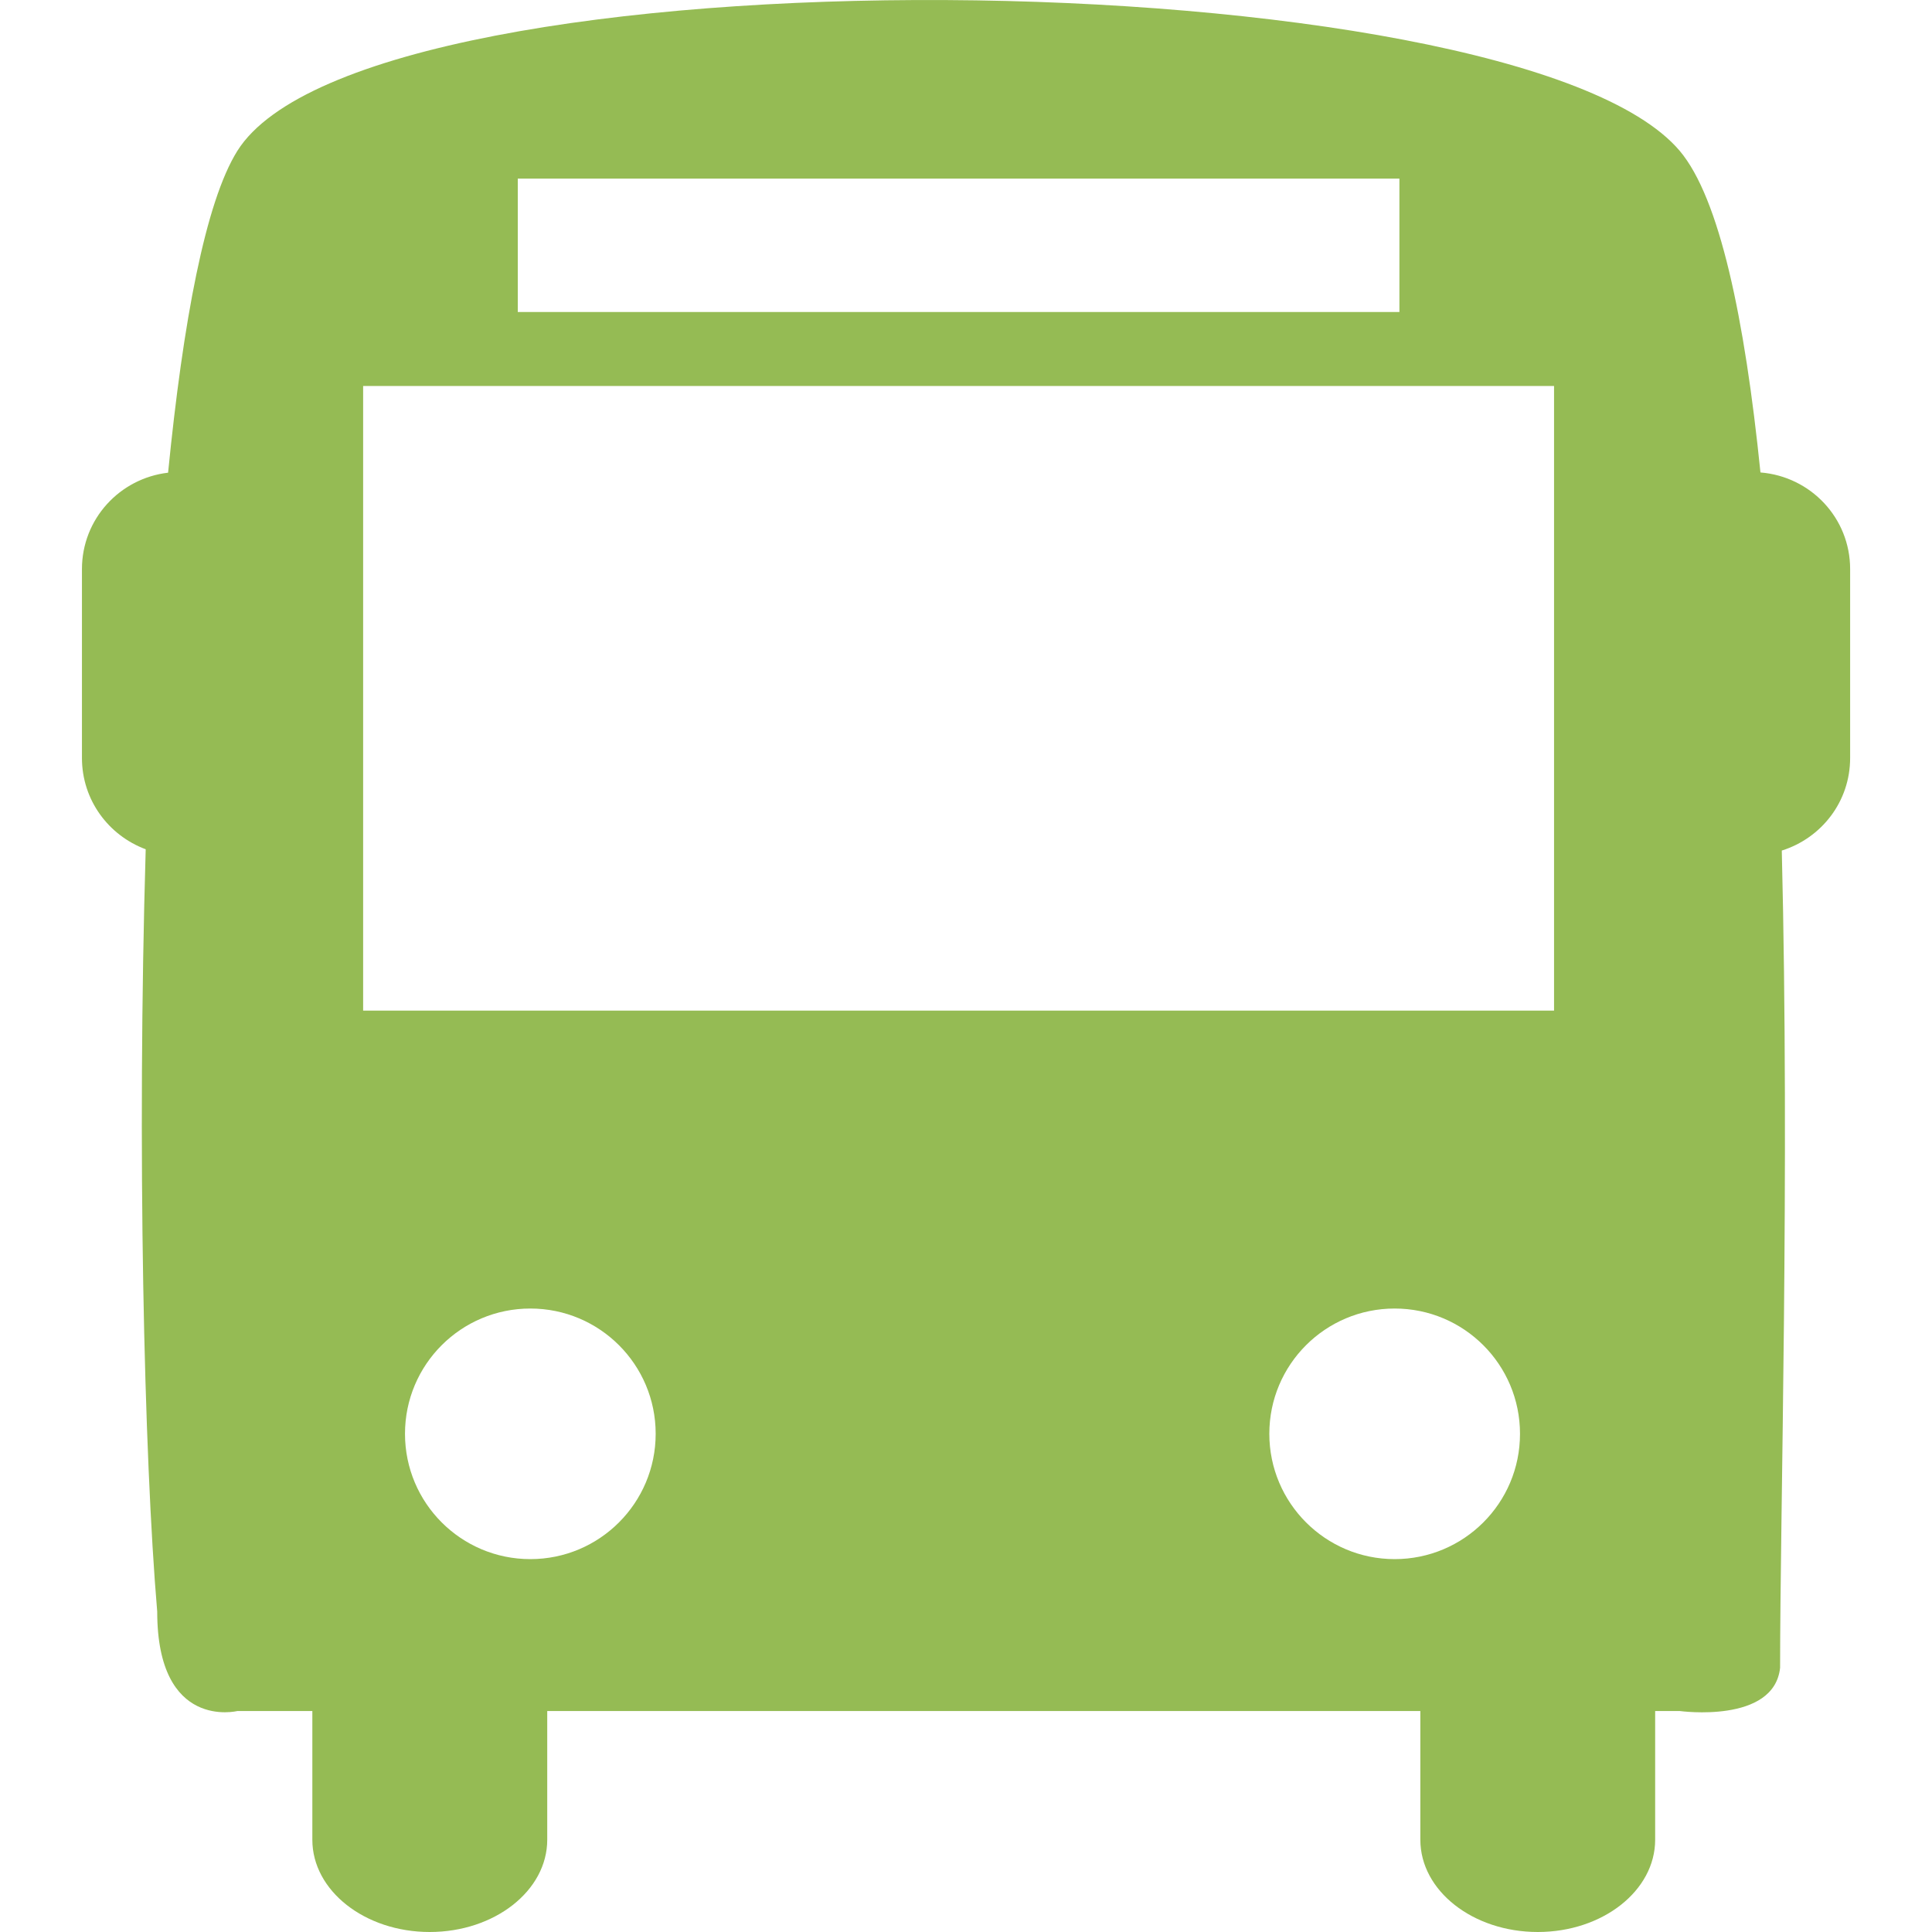 <svg width="24" height="24" viewBox="0 0 24 24" fill="none" xmlns="http://www.w3.org/2000/svg">
<g clip-path="url(#clip0)">
<path d="M21.869 5.869C21.674 3.953 21.361 2.461 20.867 1.875C18.831 -0.536 4.568 -0.712 2.948 1.875C2.552 2.509 2.274 3.995 2.088 5.872C1.486 5.942 1.018 6.449 1.018 7.069V9.416C1.018 9.938 1.348 10.378 1.81 10.55C1.701 14.246 1.789 18.102 1.953 20.02C1.953 21.501 2.948 21.255 2.948 21.255H3.88V22.854C3.88 23.487 4.533 24 5.338 24C6.144 24 6.798 23.487 6.798 22.854V21.255H17.644V22.854C17.644 23.487 18.297 24 19.103 24C19.908 24 20.561 23.487 20.561 22.854V21.255H20.867C20.867 21.255 22.038 21.416 22.113 20.718C22.113 18.806 22.233 14.567 22.134 10.566C22.625 10.412 22.983 9.96 22.983 9.416V7.069C22.983 6.434 22.492 5.919 21.869 5.869ZM6.432 2.219H17.384V3.876H6.432V2.219ZM6.588 19.368C5.728 19.368 5.031 18.671 5.031 17.811C5.031 16.951 5.728 16.255 6.588 16.255C7.448 16.255 8.145 16.951 8.145 17.811C8.145 18.671 7.448 19.368 6.588 19.368ZM17.325 19.368C16.466 19.368 15.768 18.671 15.768 17.811C15.768 16.951 16.465 16.255 17.325 16.255C18.185 16.255 18.882 16.951 18.882 17.811C18.883 18.671 18.185 19.368 17.325 19.368ZM19.305 12.554H4.511V4.795H19.305V12.554Z" fill="#95BB54"/>
</g>
<defs>
<clipPath id="clip0">
<rect width="24" height="24" fill="white"/>
</clipPath>
</defs>
</svg>
